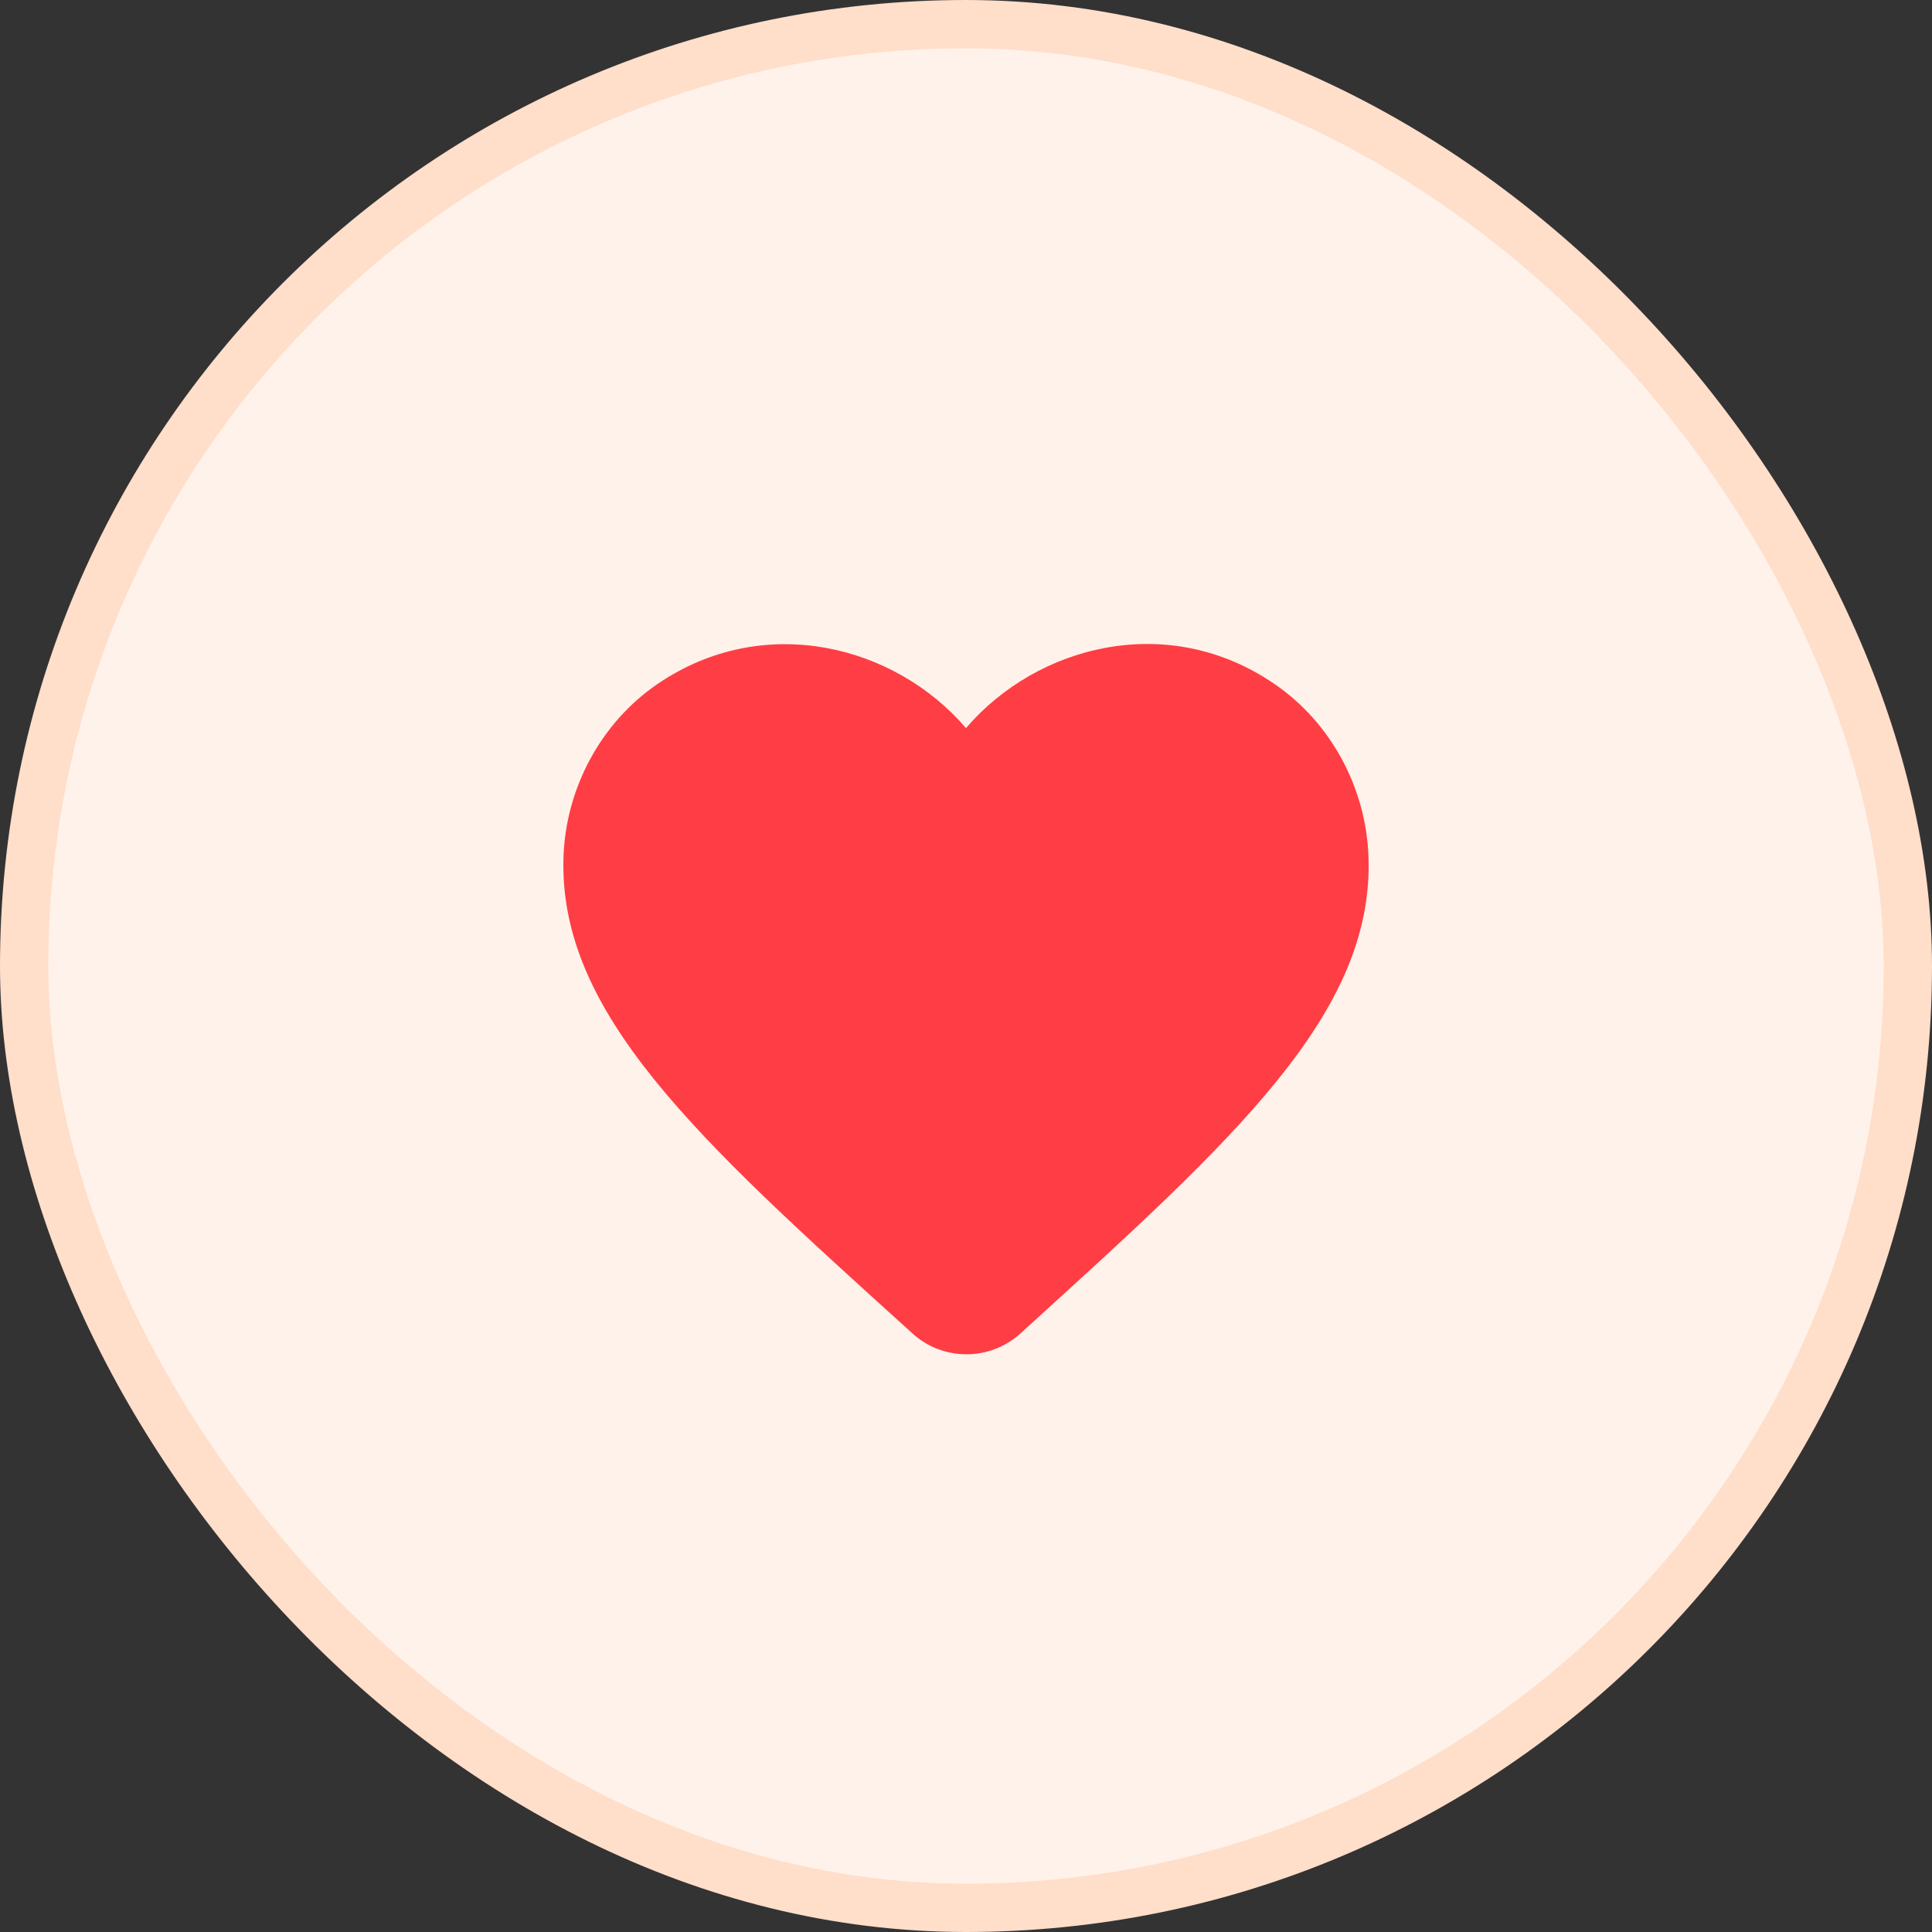<svg width="40" height="40" viewBox="0 0 40 40" fill="none" xmlns="http://www.w3.org/2000/svg">
<rect x="0" y="0" width="40" height="40" fill="#333333" stroke="none"/>
<rect x="0.5" y="0.5" width="39" height="39" rx="19.5" fill="#FFF2EA"/>
<g clip-path="url(#clip0_1139_25468)">
<path d="M21.125 27.609C20.492 28.184 19.517 28.184 18.883 27.6L18.792 27.517C14.417 23.559 11.558 20.967 11.667 17.734C11.717 16.317 12.442 14.959 13.617 14.159C15.817 12.659 18.533 13.359 20 15.075C21.466 13.359 24.183 12.65 26.383 14.159C27.558 14.959 28.283 16.317 28.333 17.734C28.45 20.967 25.583 23.559 21.208 27.534L21.125 27.609Z" fill="#FF3D44"/>
</g>
<rect x="0.5" y="0.5" width="39" height="39" rx="19.5" stroke="#FFDECA"/>
<defs>
<clipPath id="clip0_1139_25468">
<rect width="20" height="20" fill="white" transform="translate(10 10)"/>
</clipPath>
</defs>
</svg>
